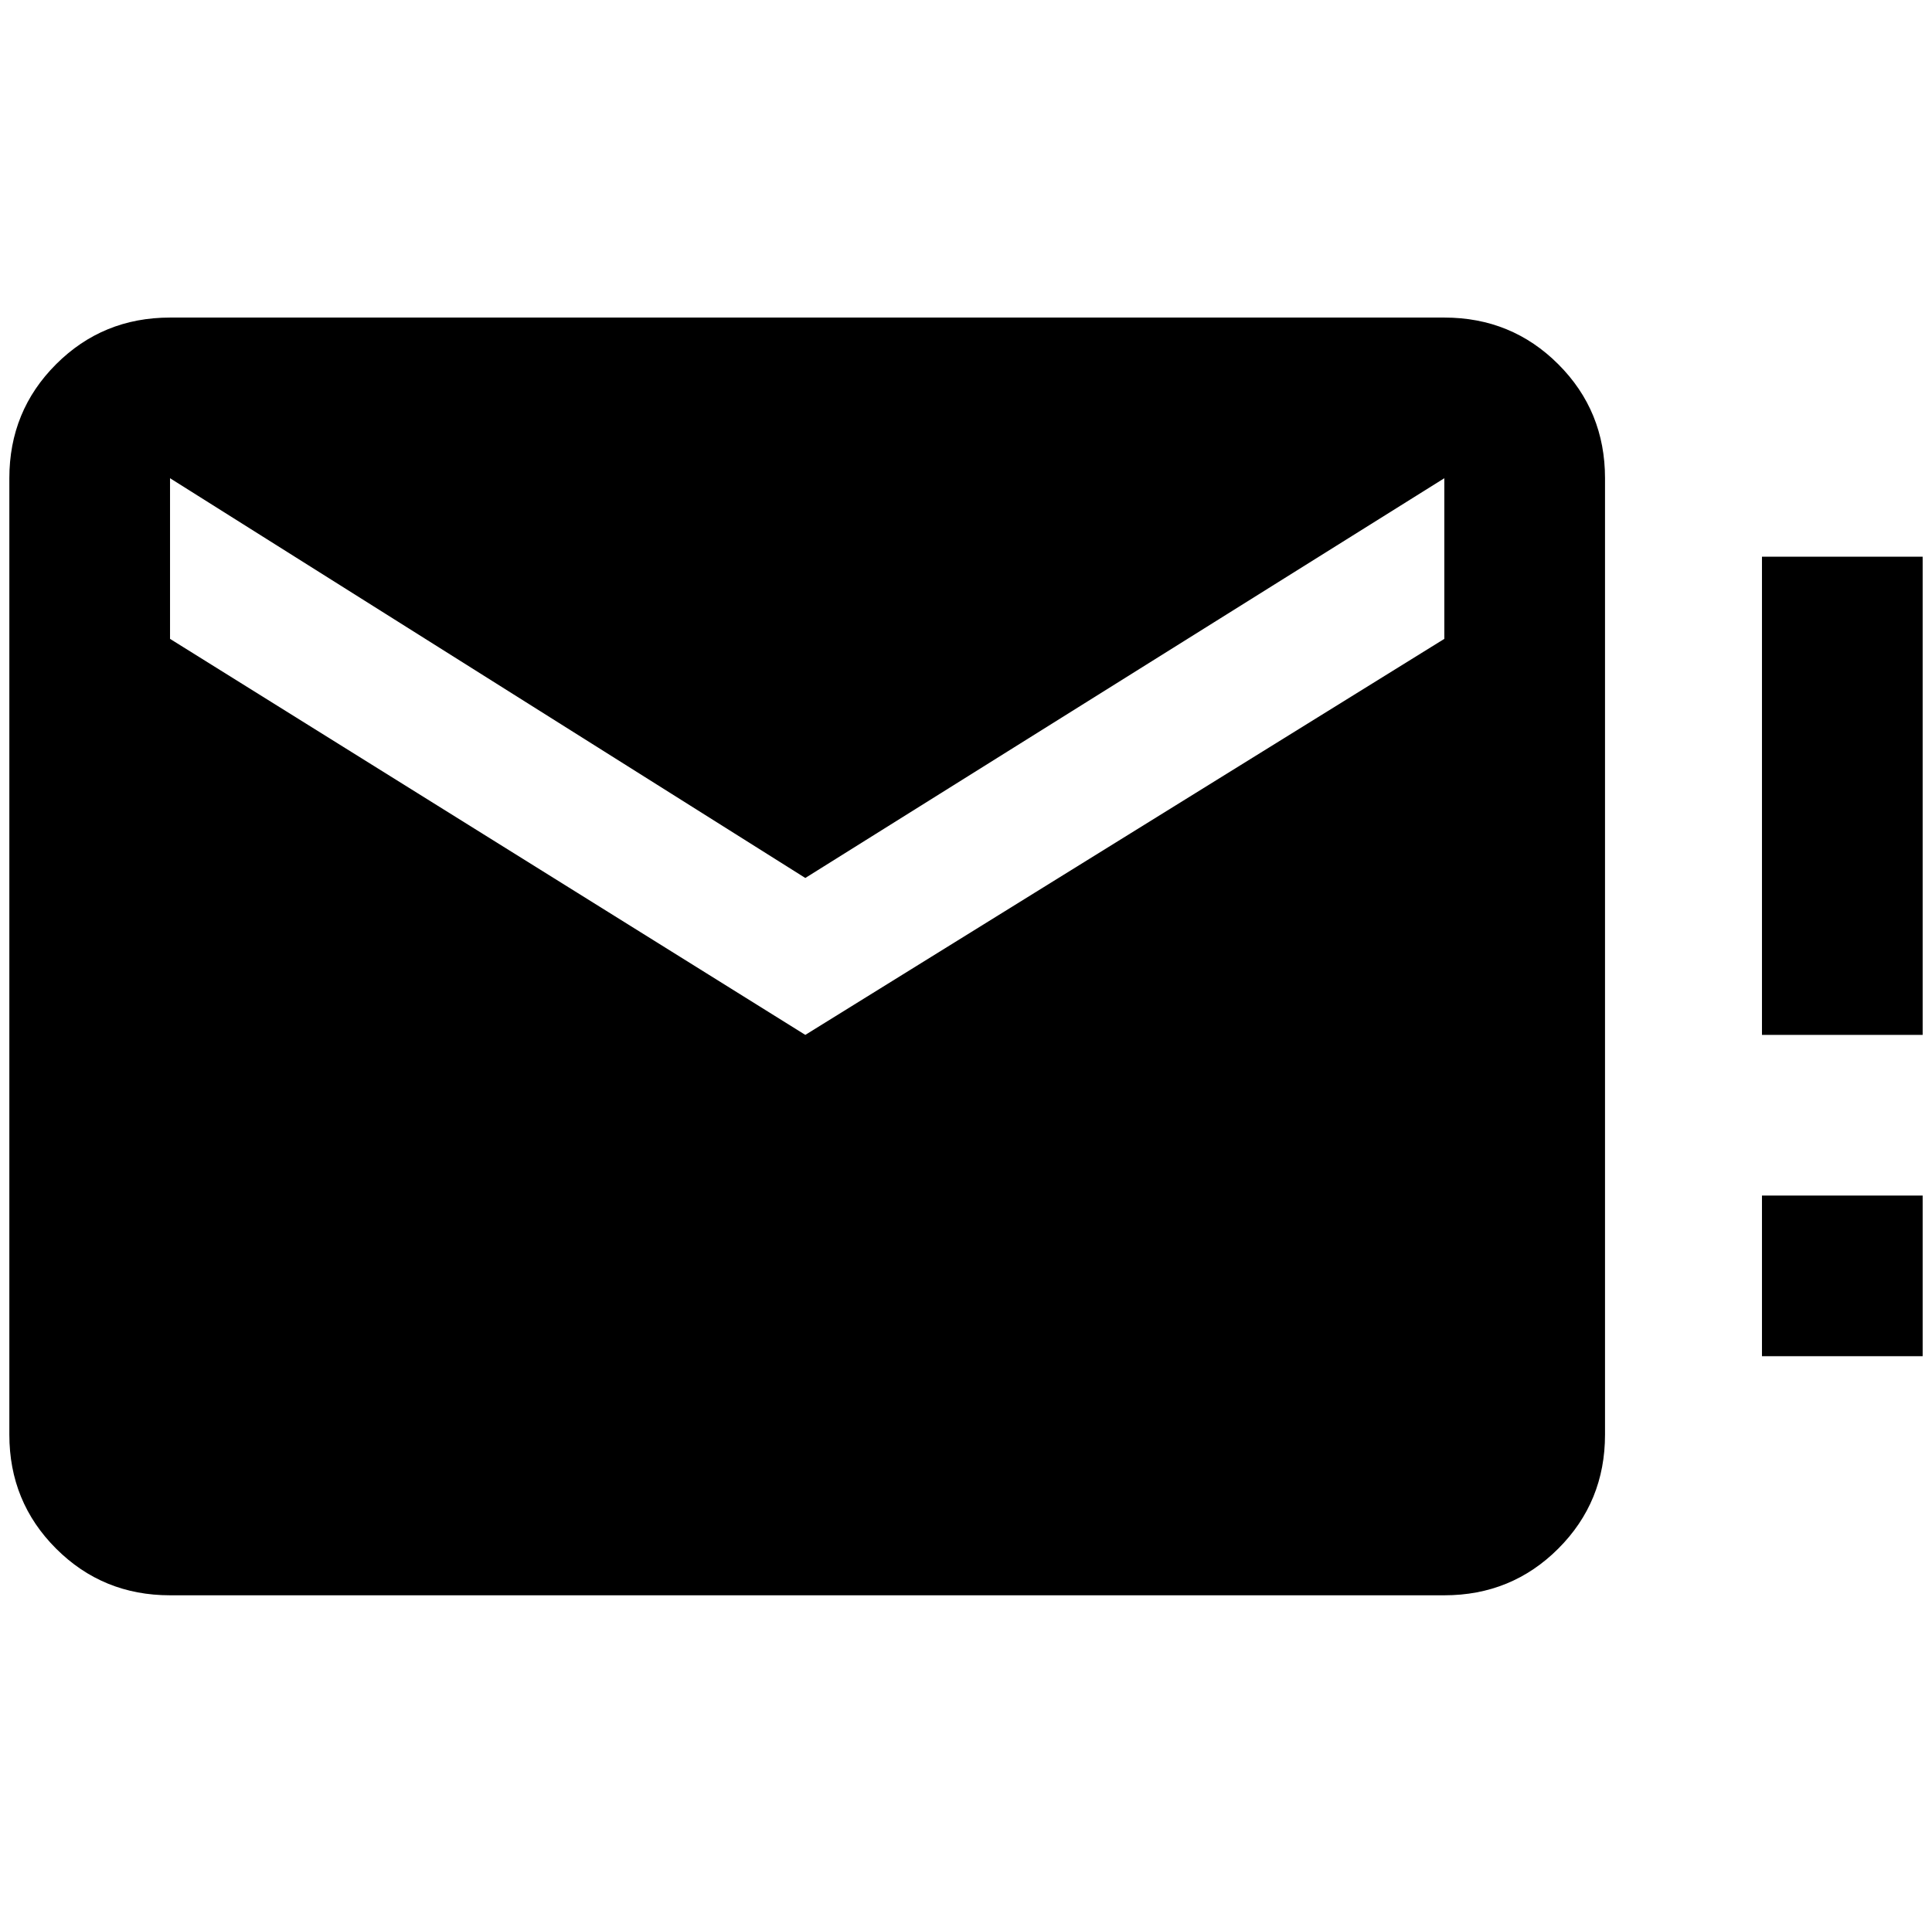 <?xml version="1.0" standalone="no"?>
<!DOCTYPE svg PUBLIC "-//W3C//DTD SVG 1.1//EN" "http://www.w3.org/Graphics/SVG/1.1/DTD/svg11.dtd" >
<svg xmlns="http://www.w3.org/2000/svg" xmlns:xlink="http://www.w3.org/1999/xlink" version="1.1" viewBox="-10 0 2068 2048">
   <path fill="currentColor"
d="M1536 684l-684 424l-680 -424v-172l680 428l684 -428v172zM1536 340h-1364q-72 0 -122 50t-50 122v1024q0 72 50 122t122 50h1364q72 0 122 -50t50 -122v-1024q0 -72 -50 -122t-122 -50zM2048 596h-172v512h172v-512zM2048 1280h-172v172h172v-172z" />
</svg>
